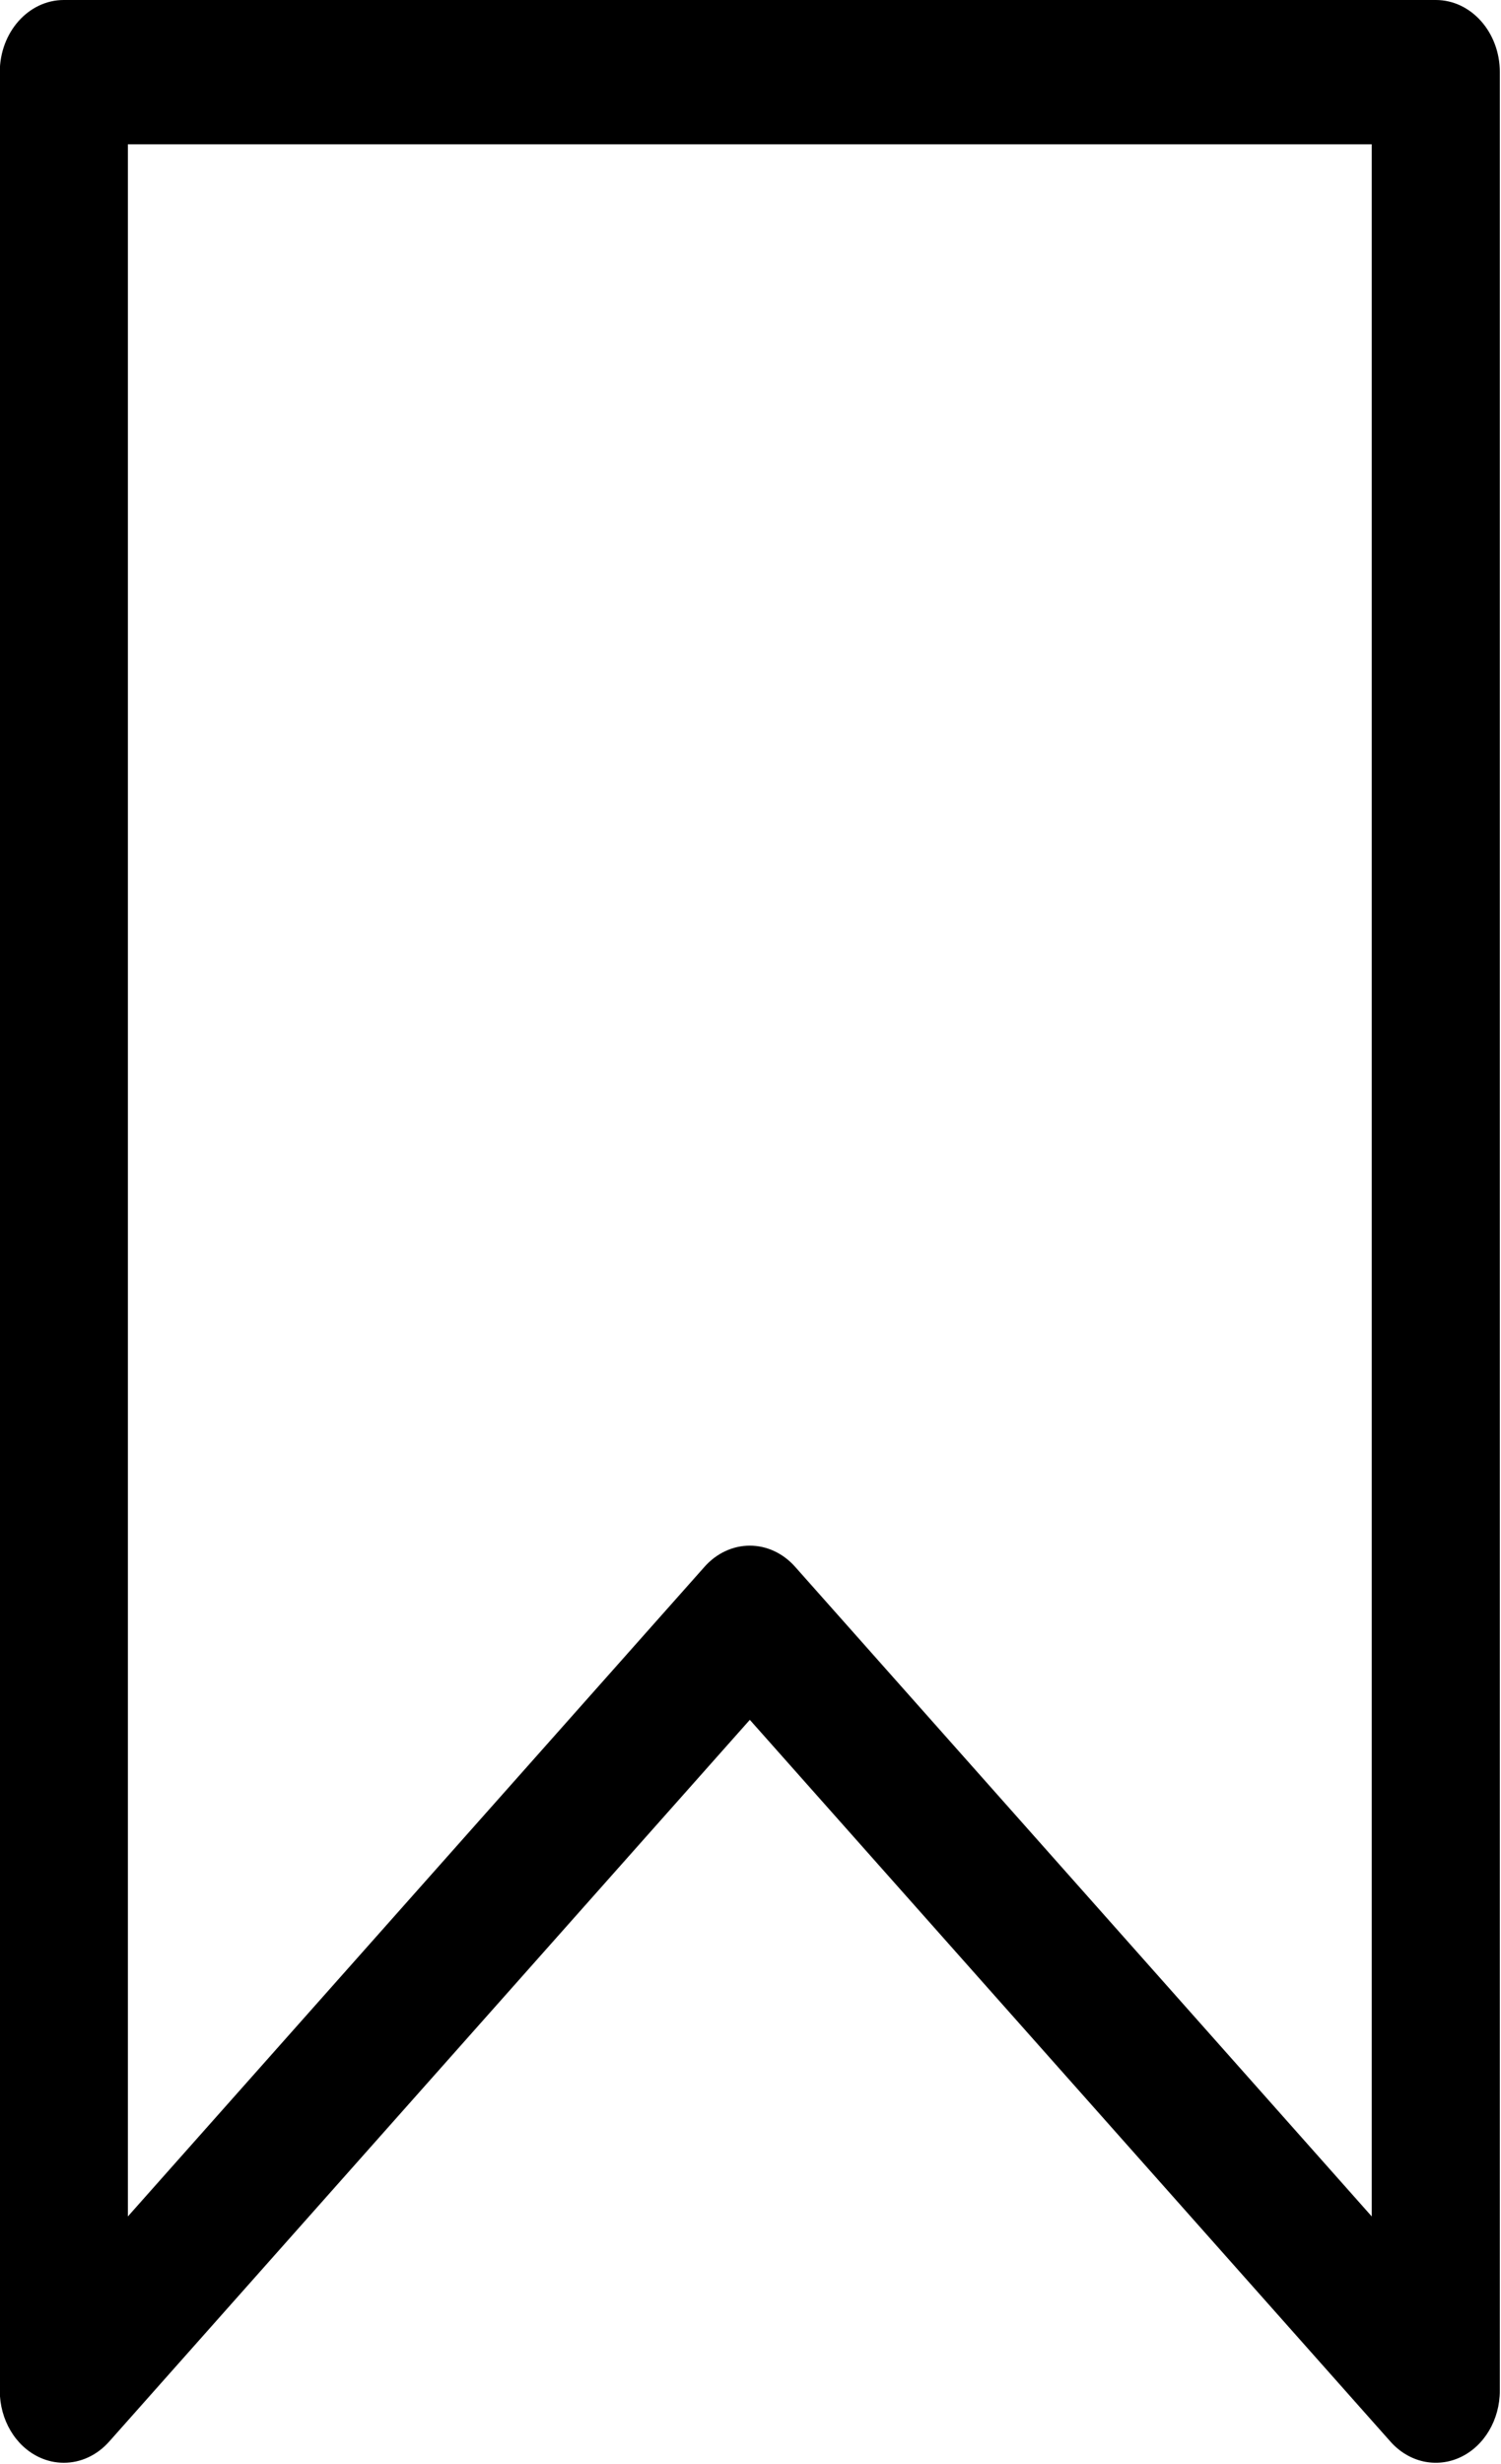 <?xml version="1.0" encoding="UTF-8" standalone="no"?>
<svg
   xmlns:dc="http://purl.org/dc/elements/1.1/"
   xmlns:cc="http://creativecommons.org/ns#"
   xmlns:rdf="http://www.w3.org/1999/02/22-rdf-syntax-ns#"
   xmlns:svg="http://www.w3.org/2000/svg"
   xmlns="http://www.w3.org/2000/svg"
   xmlns:sodipodi="http://sodipodi.sourceforge.net/DTD/sodipodi-0.dtd"
   xmlns:inkscape="http://www.inkscape.org/namespaces/inkscape"
   version="1.1"
   id="Capa_1"
   x="0px"
   y="0px"
   viewBox="0 0 203.552 333.964"
   xml:space="preserve"
   sodipodi:docname="bookmark.svg"
   width="203.552"
   height="333.964"
   inkscape:version="1.0.1 (3bc2e813f5, 2020-09-07)"><defs
   id="defs41" /><sodipodi:namedview
   pagecolor="#ffffff"
   bordercolor="#666666"
   borderopacity="1"
   objecttolerance="10"
   gridtolerance="10"
   guidetolerance="10"
   inkscape:pageopacity="0"
   inkscape:pageshadow="2"
   inkscape:window-width="1920"
   inkscape:window-height="1051"
   id="namedview39"
   showgrid="false"
   fit-margin-top="0"
   fit-margin-left="0"
   fit-margin-right="0"
   fit-margin-bottom="0"
   inkscape:zoom="0.859375"
   inkscape:cx="220.49244"
   inkscape:cy="86.380399"
   inkscape:window-x="-9"
   inkscape:window-y="-9"
   inkscape:window-maximized="1"
   inkscape:current-layer="Capa_1" />
<g
   id="g6"
   transform="matrix(0.579,0,0,0.652,-46.542,0)">
	<g
   id="g4">
		<path
   d="M 416.667,0 H 95.333 c -8.284,0 -15,6.716 -15,15 v 482 c 0,6.067 3.655,11.536 9.26,13.858 1.856,0.769 3.805,1.142 5.737,1.142 3.904,0 7.74,-1.523 10.61,-4.394 L 256.003,357.545 406.06,507.606 c 4.29,4.29 10.742,5.573 16.347,3.252 5.605,-2.322 9.26,-7.791 9.26,-13.858 V 15 c 0,-8.284 -6.716,-15 -15,-15 z M 256.002,321.332 c -3.978,0 -7.793,1.58 -10.606,4.394 L 110.333,460.787 V 30 H 401.666 V 460.785 L 266.609,325.726 c -2.813,-2.814 -6.628,-4.394 -10.607,-4.394 z"
   id="path2" />
	</g>
</g>
<g
   id="g8"
   transform="translate(-228.115,-178.036)">
</g>
<g
   id="g10"
   transform="translate(-228.115,-178.036)">
</g>
<g
   id="g12"
   transform="translate(-228.115,-178.036)">
</g>
<g
   id="g14"
   transform="translate(-228.115,-178.036)">
</g>
<g
   id="g16"
   transform="translate(-228.115,-178.036)">
</g>
<g
   id="g18"
   transform="translate(-228.115,-178.036)">
</g>
<g
   id="g20"
   transform="translate(-228.115,-178.036)">
</g>
<g
   id="g22"
   transform="translate(-228.115,-178.036)">
</g>
<g
   id="g24"
   transform="translate(-228.115,-178.036)">
</g>
<g
   id="g26"
   transform="translate(-228.115,-178.036)">
</g>
<g
   id="g28"
   transform="translate(-228.115,-178.036)">
</g>
<g
   id="g30"
   transform="translate(-228.115,-178.036)">
</g>
<g
   id="g32"
   transform="translate(-228.115,-178.036)">
</g>
<g
   id="g34"
   transform="translate(-228.115,-178.036)">
</g>
<g
   id="g36"
   transform="translate(-228.115,-178.036)">
</g>
</svg>
